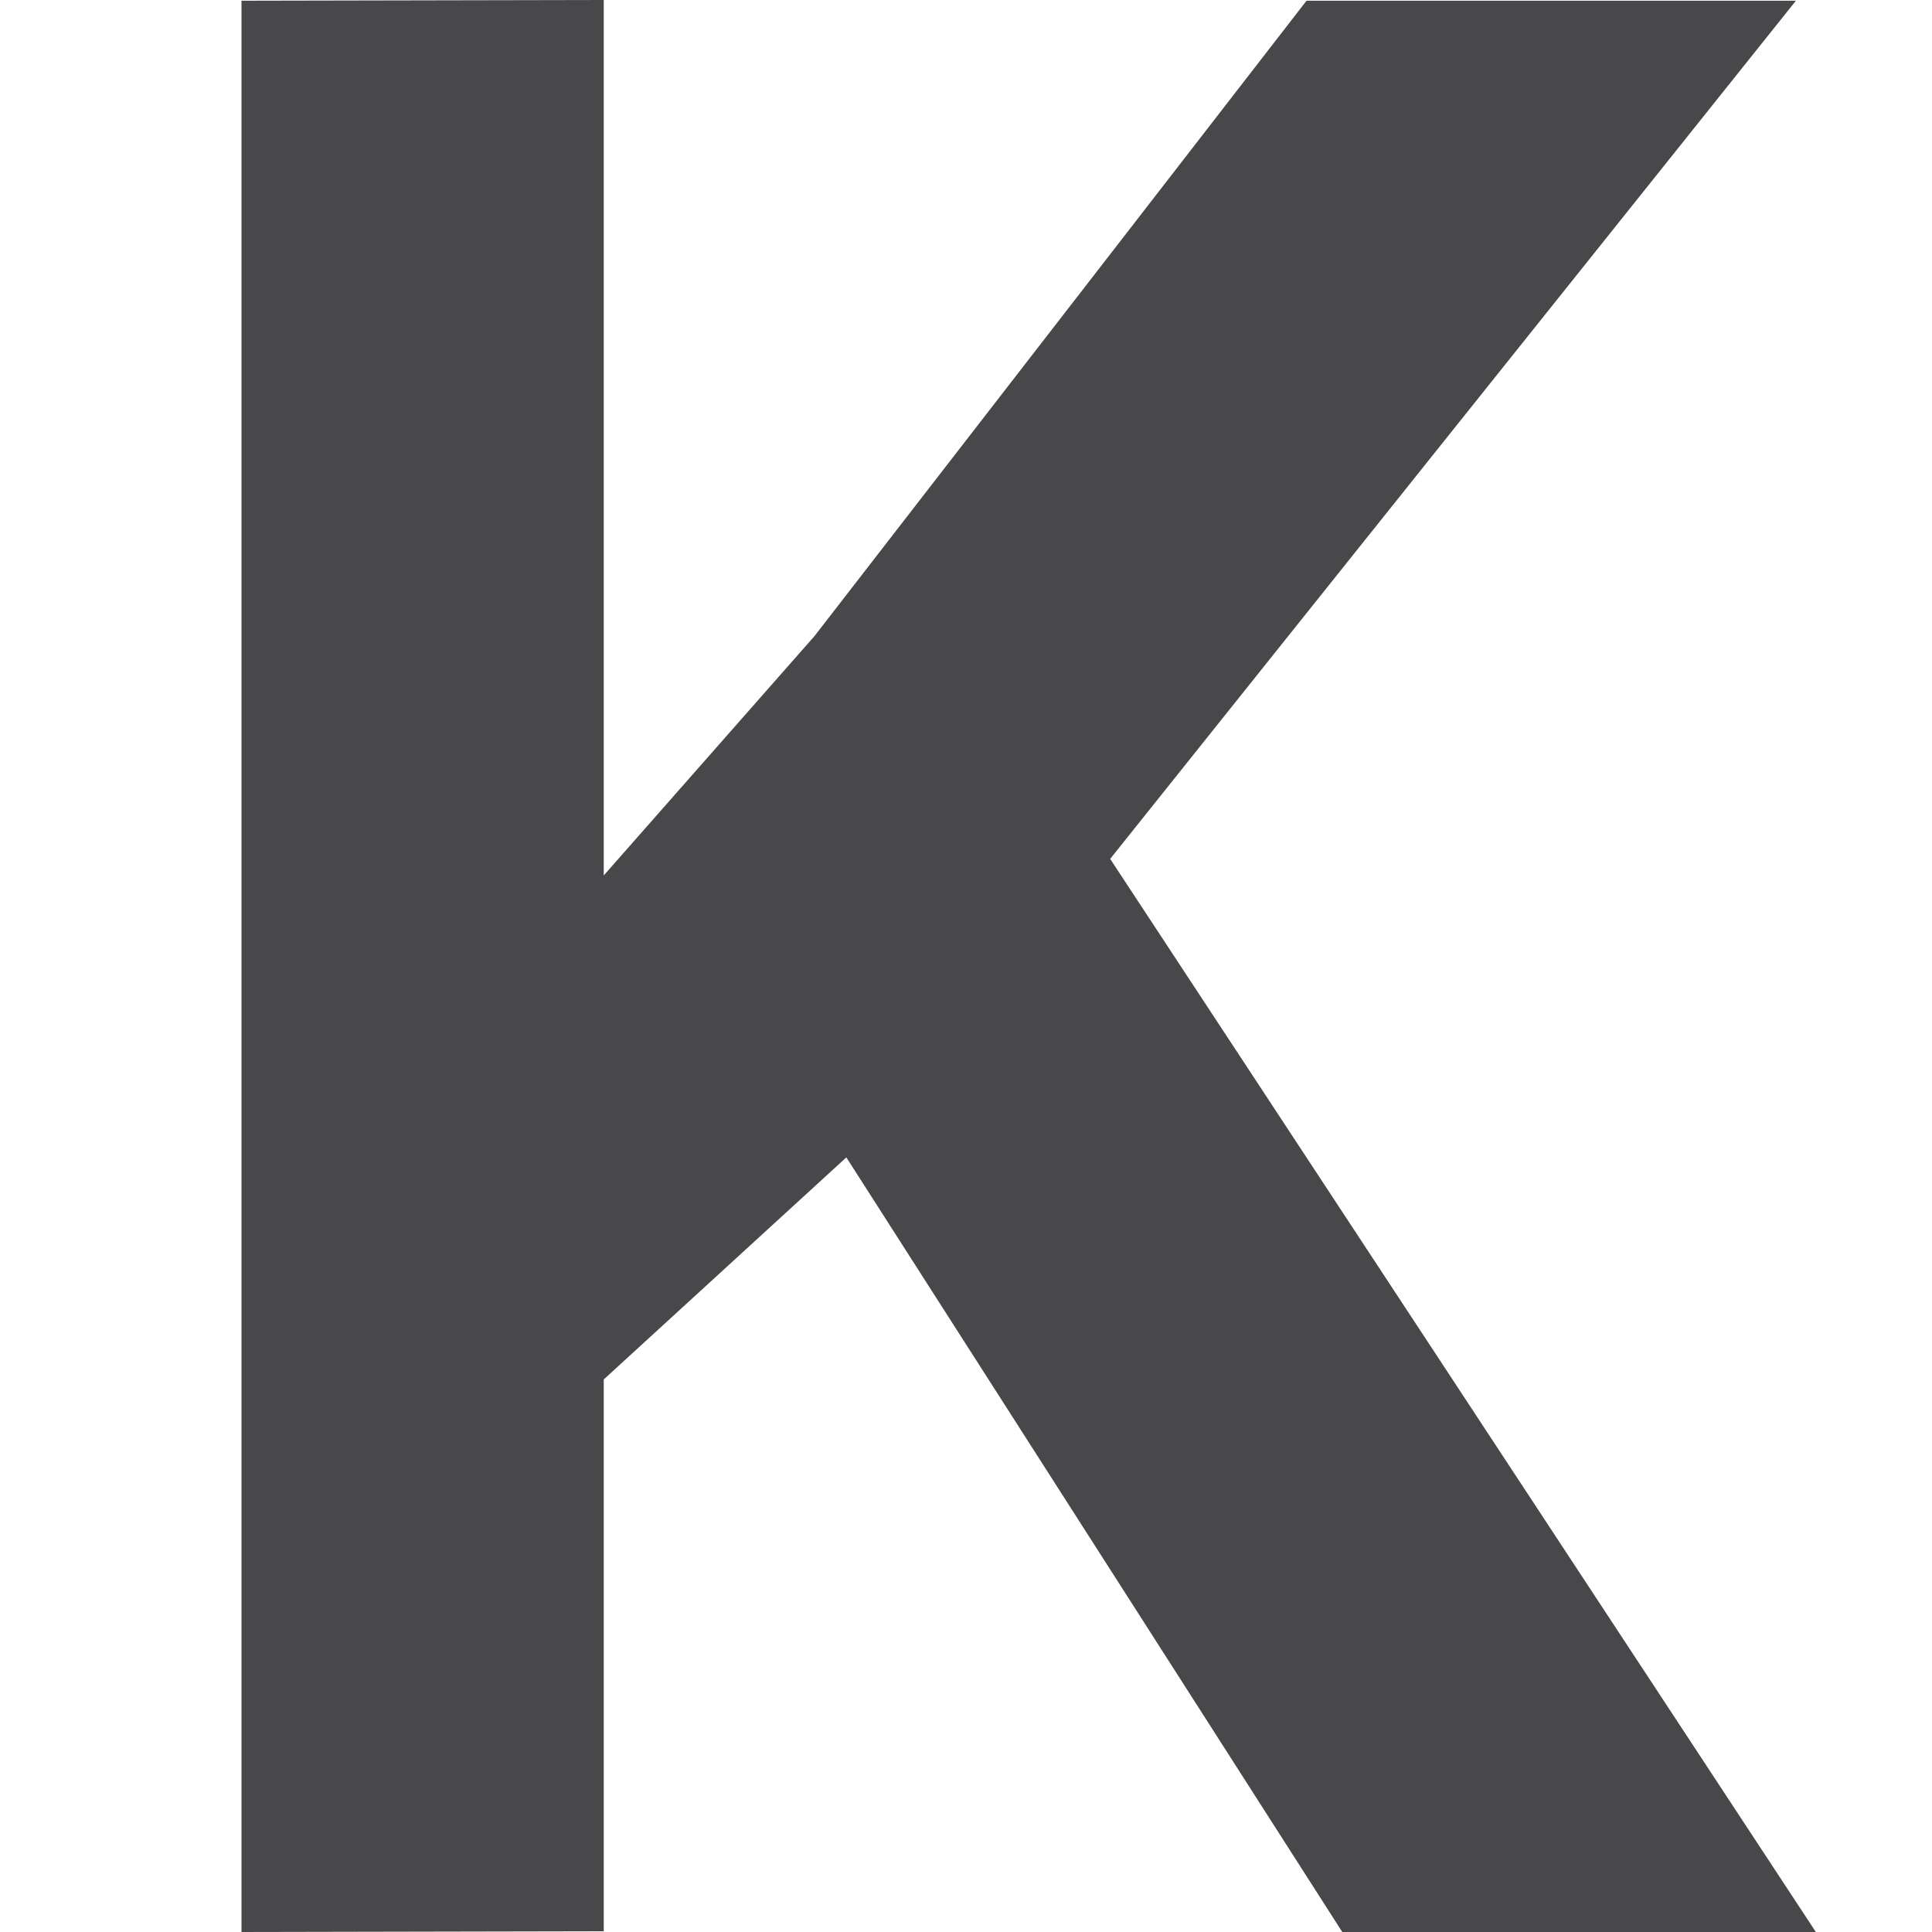 <svg viewBox="0 0 16 16" xmlns="http://www.w3.org/2000/svg"><path d="m7.009 9.585-2.009 1.839v4.57l-3 .006v-15.994l3-.006v7.25l1.745-1.982 4.075-5.262h4.053l-5.679 7.107 5.844 8.887h-3.922z" fill="#48484a"/></svg>